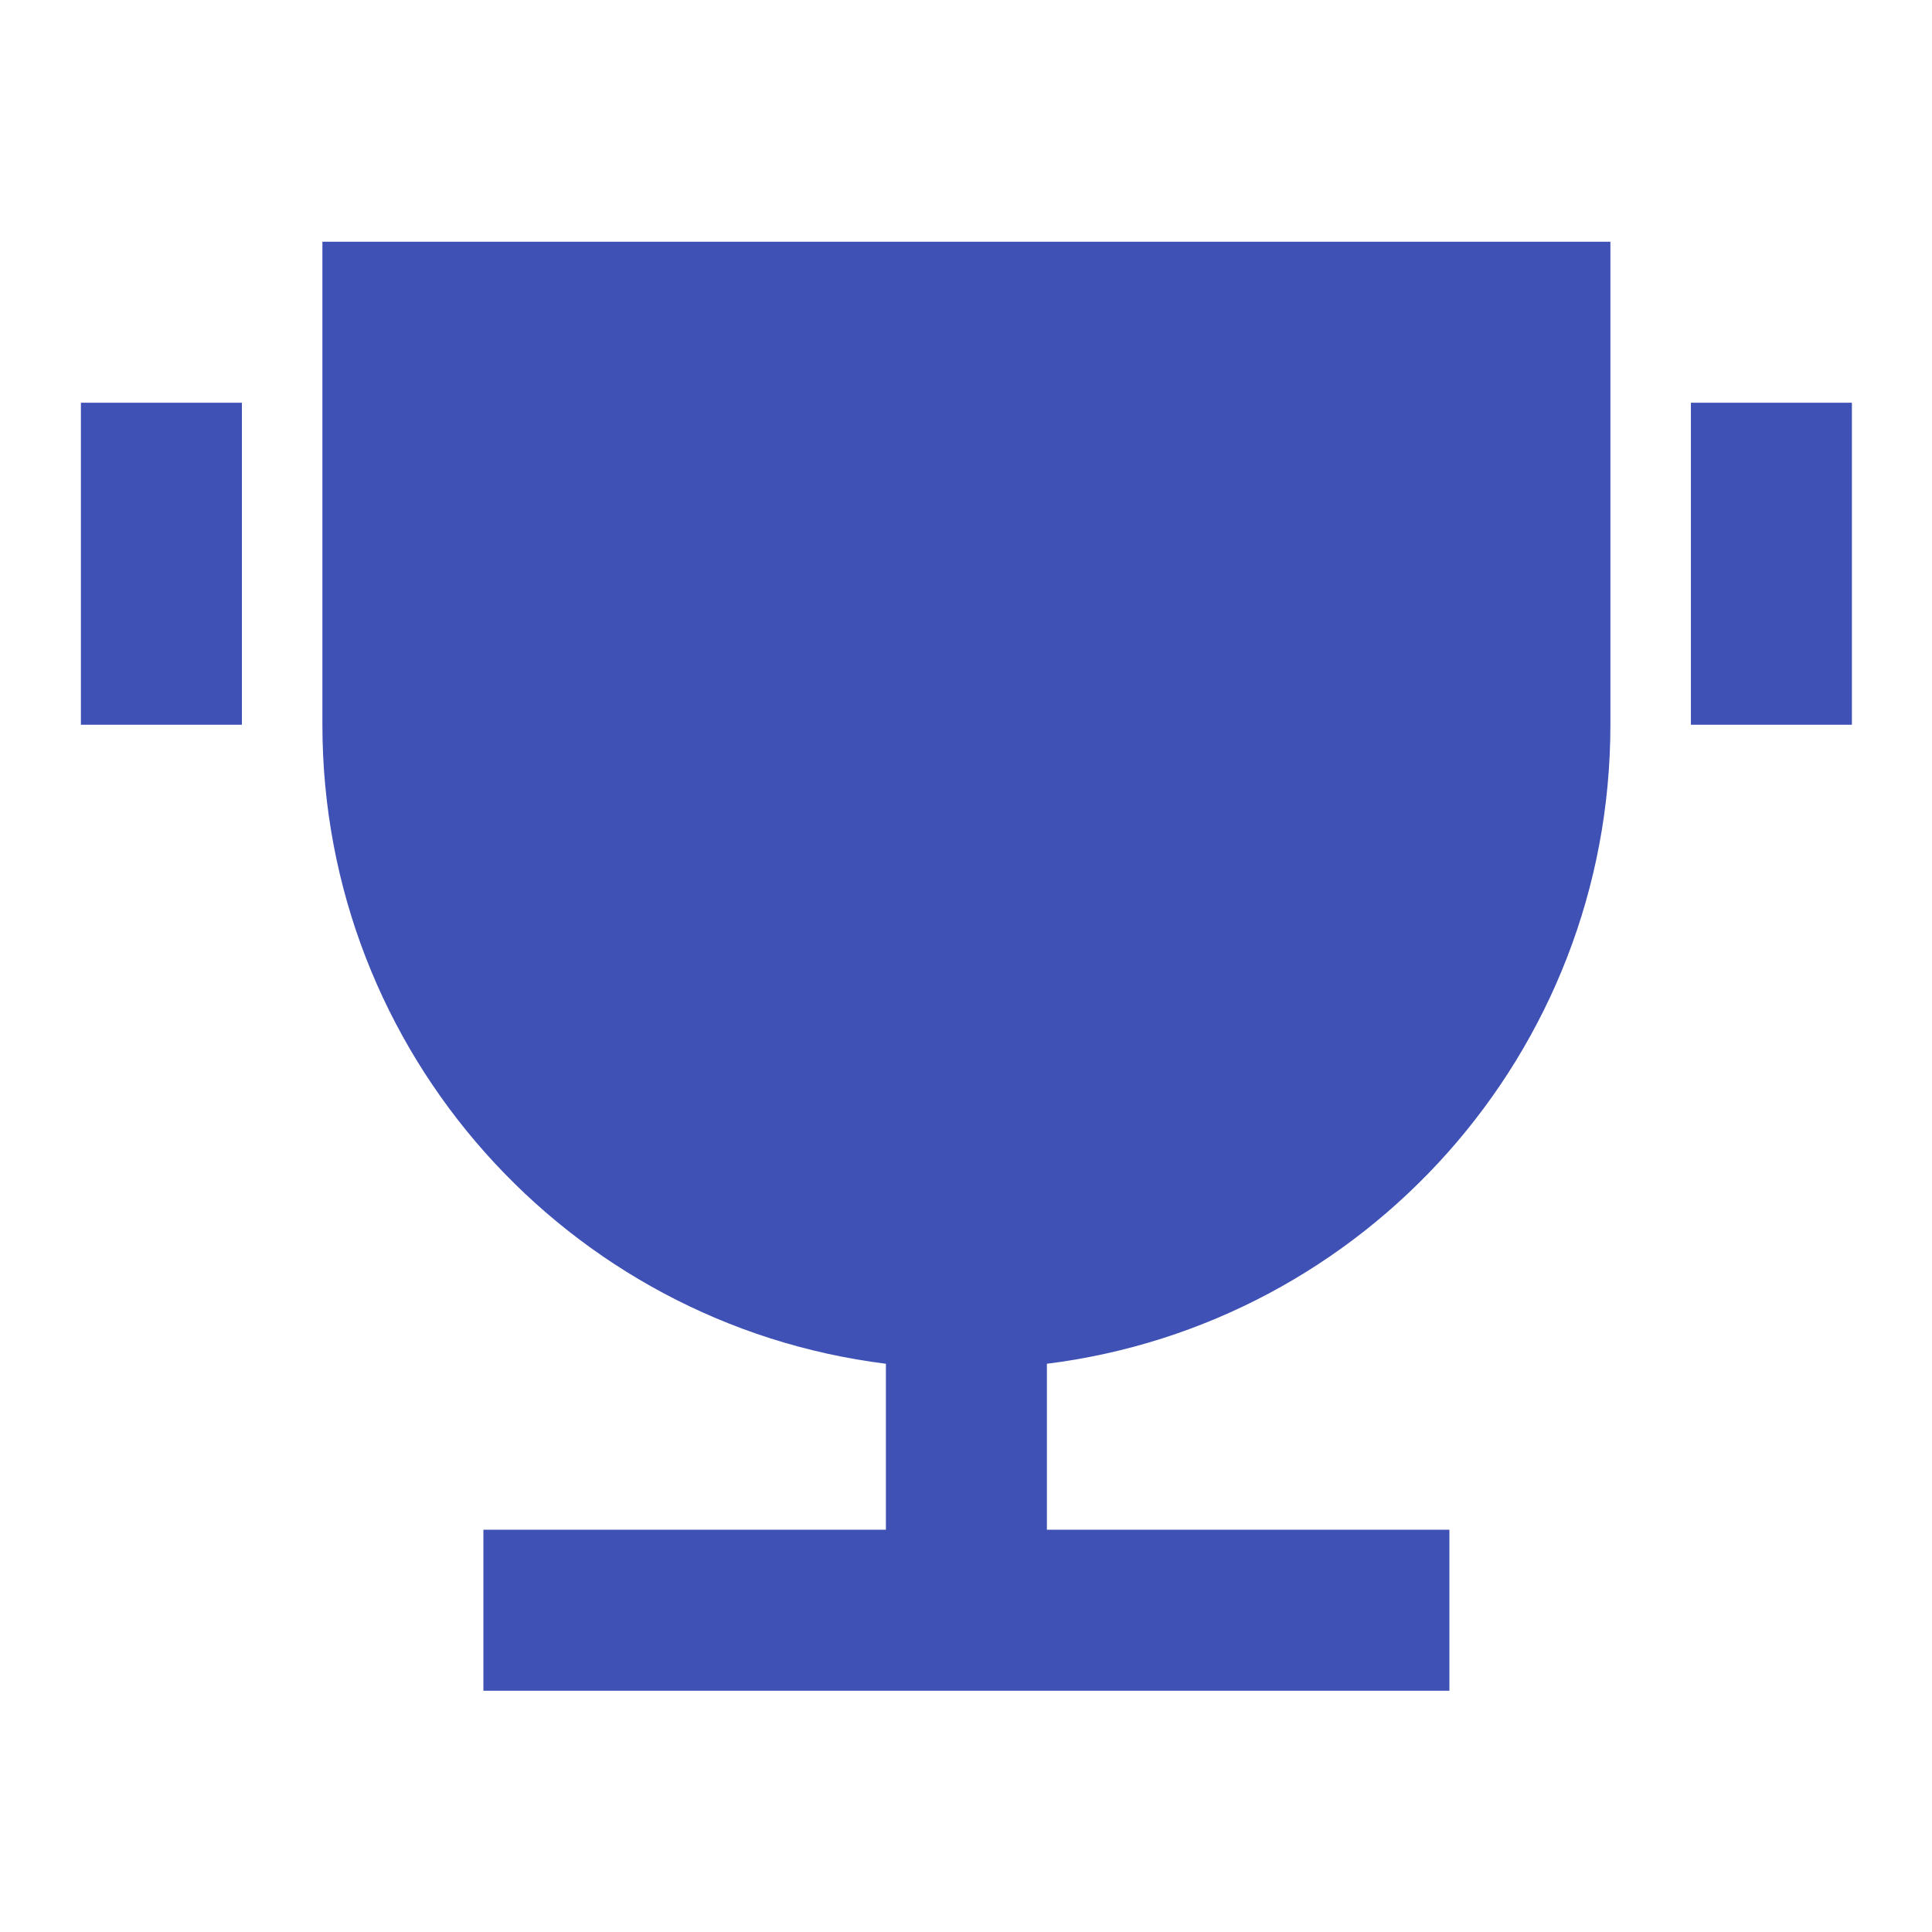 <svg xmlns="http://www.w3.org/2000/svg" width="1em" height="1em" fill="#3f51b5" stroke="#3f51b5" stroke-width="0" viewBox="0 0 24 24"><path d="M13.005 16.941V19.003H18.005V21.003H6.005V19.003H11.005V16.941C7.059 16.449 4.005 13.082 4.005 9.003V3.003H20.005V9.003C20.005 13.082 16.951 16.449 13.005 16.941ZM1.005 5.003H3.005V9.003H1.005V5.003ZM21.005 5.003H23.005V9.003H21.005V5.003Z"/></svg>